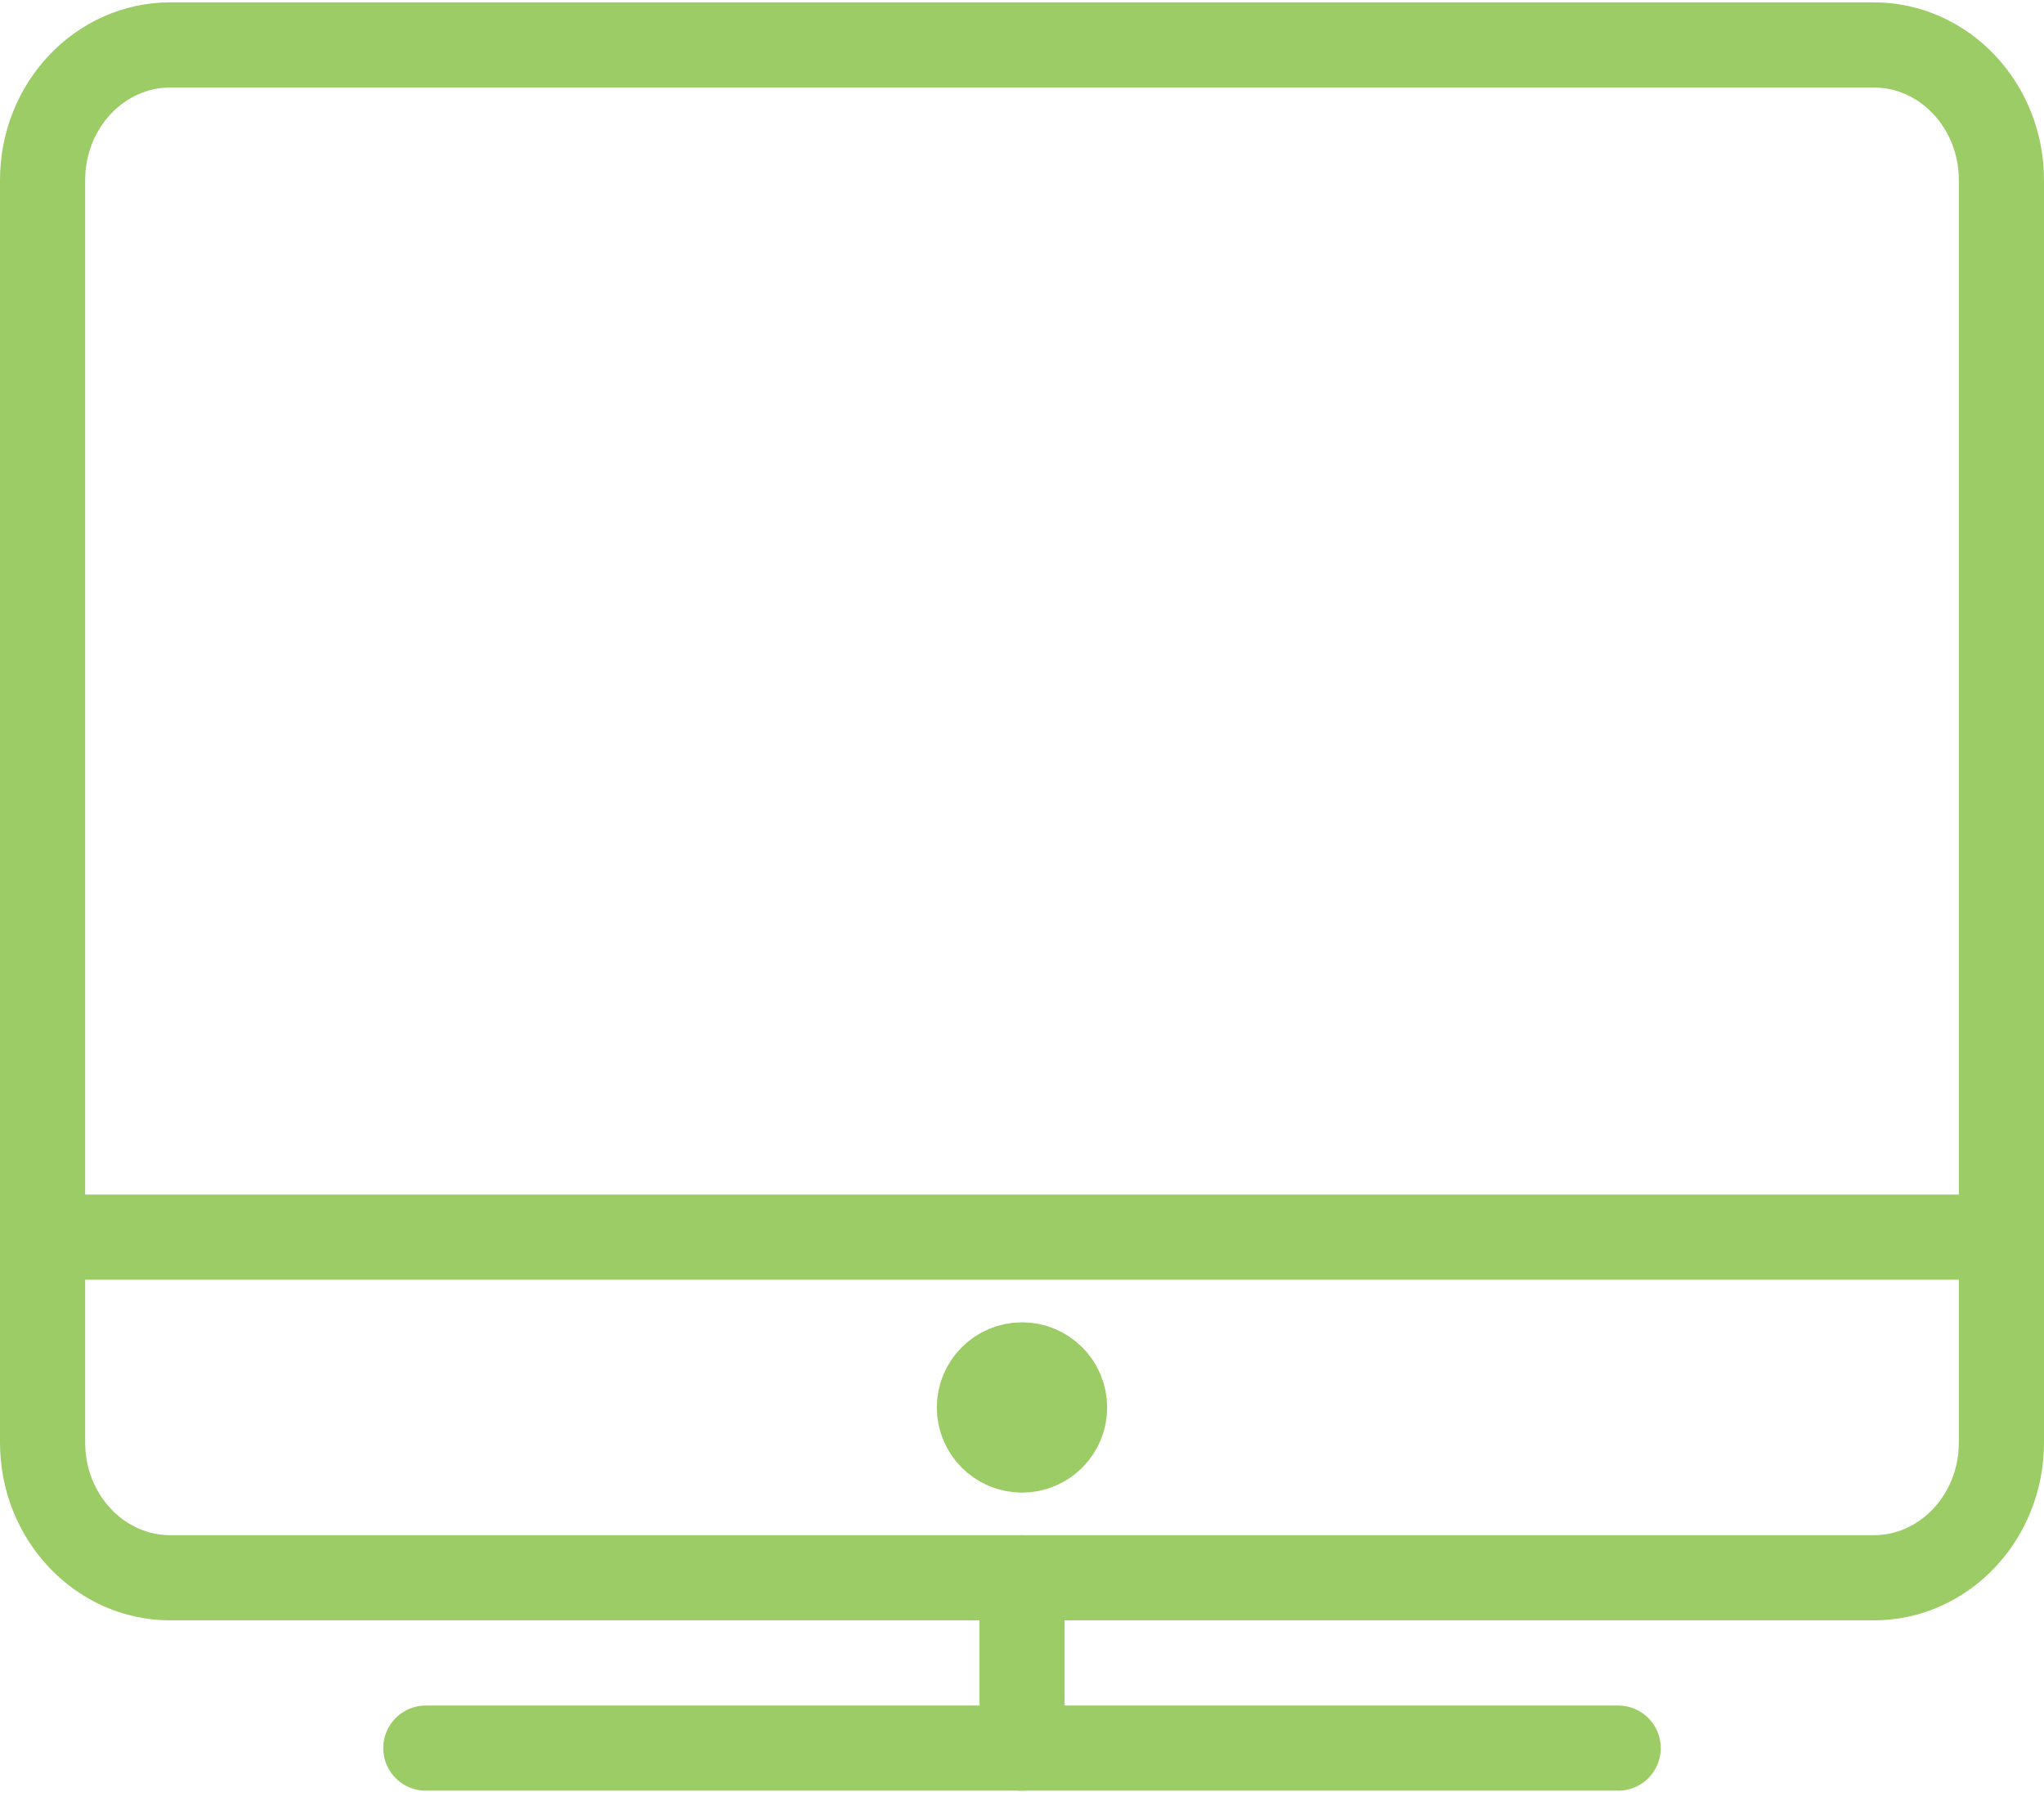 <?xml version="1.0" encoding="UTF-8" standalone="no"?>
<svg width="96px" height="85px" viewBox="0 0 96 85" version="1.1" xmlns="http://www.w3.org/2000/svg" xmlns:xlink="http://www.w3.org/1999/xlink" xmlns:sketch="http://www.bohemiancoding.com/sketch/ns">
    <!-- Generator: Sketch 3.3.3 (12081) - http://www.bohemiancoding.com/sketch -->
    <title>editor</title>
    <desc>Created with Sketch.</desc>
    <defs></defs>
    <g id="Page-1" stroke="none" stroke-width="1" fill="none" fill-rule="evenodd" sketch:type="MSPage">
        <g id="editor" sketch:type="MSLayerGroup" transform="translate(2, 2)" stroke="#9CCC65" stroke-width="4" stroke-linejoin="round">
            <path d="M92,65.758 C92,69.266 89.316,72.11 86,72.11 L6,72.11 C2.688,72.11 0,69.266 0,65.758 L0,6.462 C0,2.954 2.688,0.11 6,0.11 L86,0.11 C89.316,0.11 92,2.954 92,6.462 L92,65.758 L92,65.758 Z" id="Stroke-21" stroke-linecap="round" sketch:type="MSShapeGroup"></path>
            <path d="M18,80.11 L74,80.11" id="Stroke-22" stroke-linecap="round" sketch:type="MSShapeGroup"></path>
            <path d="M46,72.11 L46,80.11" id="Stroke-23" stroke-linecap="round" sketch:type="MSShapeGroup"></path>
            <path d="M48,64.11 C48,65.214 47.104,66.11 46,66.11 C44.896,66.11 44,65.214 44,64.11 C44,63.006 44.896,62.11 46,62.11 C47.104,62.11 48,63.006 48,64.11 L48,64.11 Z" id="Stroke-24" sketch:type="MSShapeGroup"></path>
            <path d="M0,56.11 L92,56.11" id="Stroke-25" sketch:type="MSShapeGroup"></path>
        </g>
    </g>
</svg>